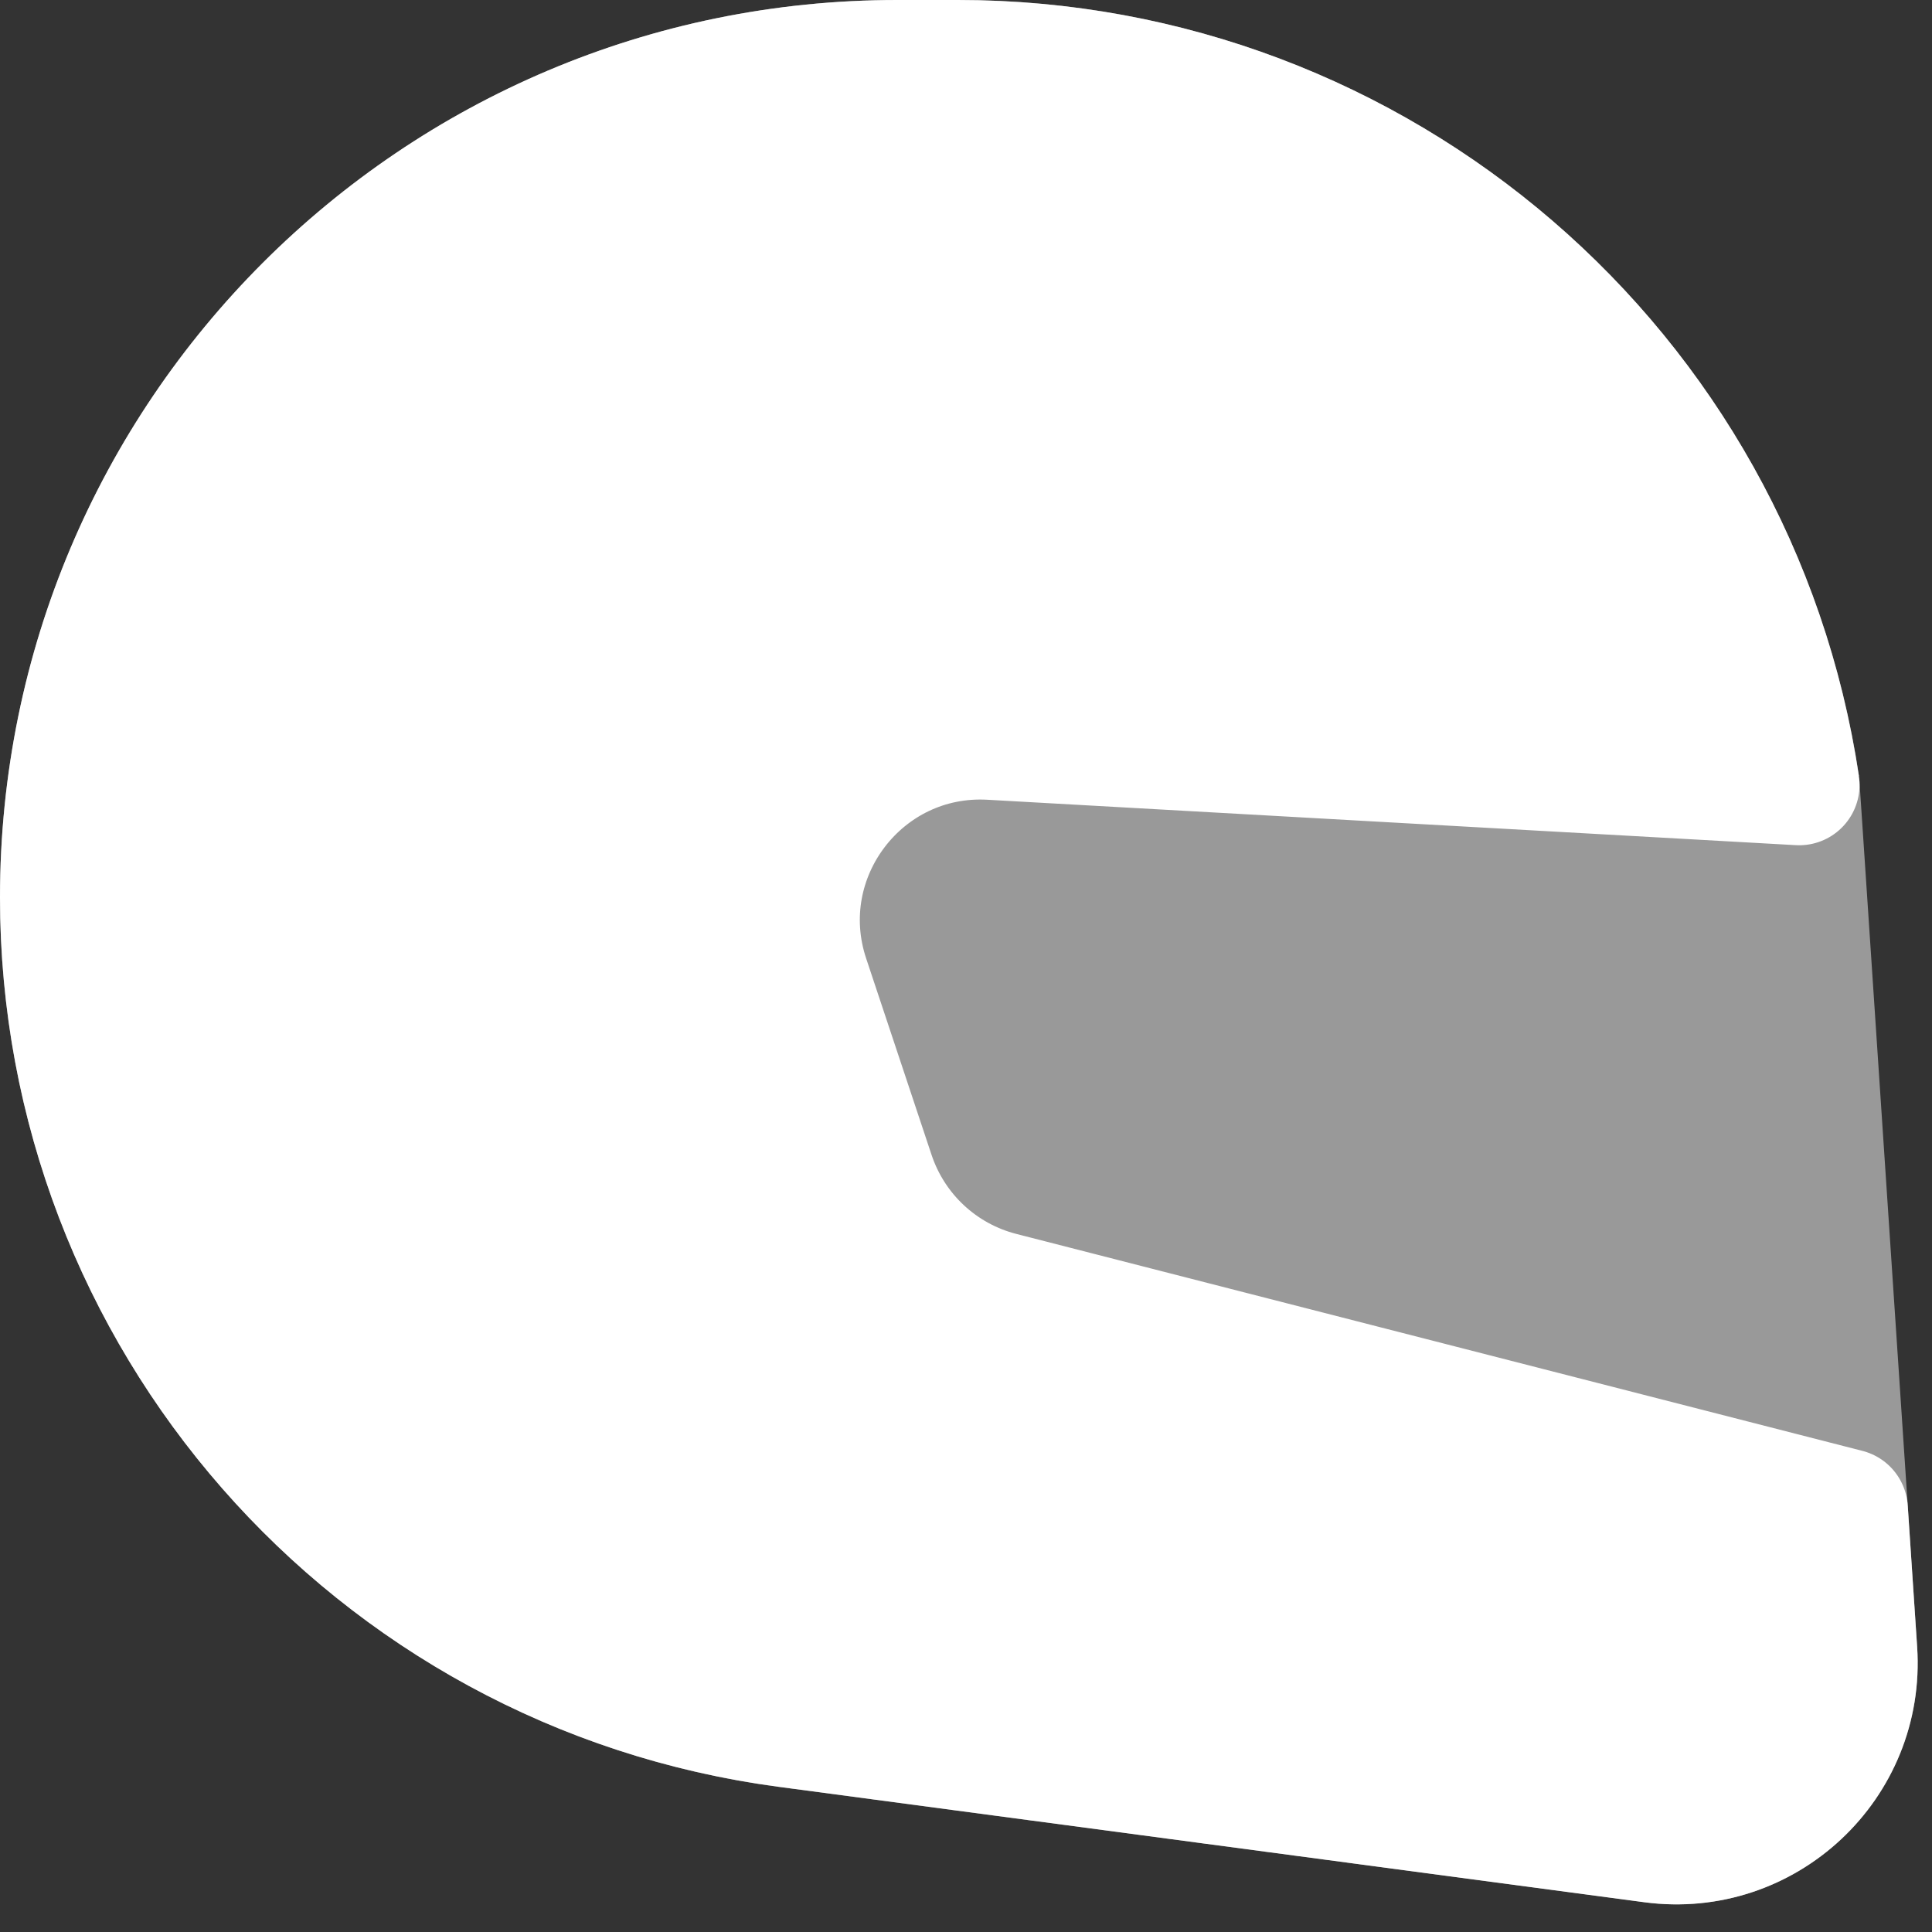<svg width="16" height="16" viewBox="0 0 16 16" fill="none" xmlns="http://www.w3.org/2000/svg">
<rect x="0" y="0" width="16" height="16" fill="#333333" stroke="none"/>
<g clip-path="url(#clip0_2508_318)">
<path fill-rule="evenodd" clip-rule="evenodd" d="M15.395 6.426L14.9 6.5L15.399 6.467L15.799 12.467L15.877 13.638C15.961 14.899 14.87 15.92 13.617 15.753L6.449 14.798C2.757 14.305 0 11.156 0 7.431C0 3.327 3.327 0 7.431 0H7.933C11.668 0 14.84 2.732 15.395 6.426Z" fill="white" fill-opacity="0.5"/>
<path d="M7.933 0.5H7.431C3.603 0.5 0.5 3.603 0.5 7.431C0.5 10.905 3.072 13.843 6.515 14.302L13.683 15.258C14.623 15.383 15.441 14.617 15.378 13.671L15.3 12.5L8.292 10.703C7.798 10.576 7.403 10.208 7.241 9.724L6.699 8.096C6.364 7.091 7.148 6.064 8.206 6.124L14.9 6.5C14.383 3.051 11.42 0.5 7.933 0.5Z" fill="white" stroke="white" stroke-linecap="round" stroke-linejoin="round"/>
</g>
<defs>
<clipPath id="clip0_2508_318">
<rect width="16" height="16" fill="white"/>
</clipPath>
</defs>
</svg>
